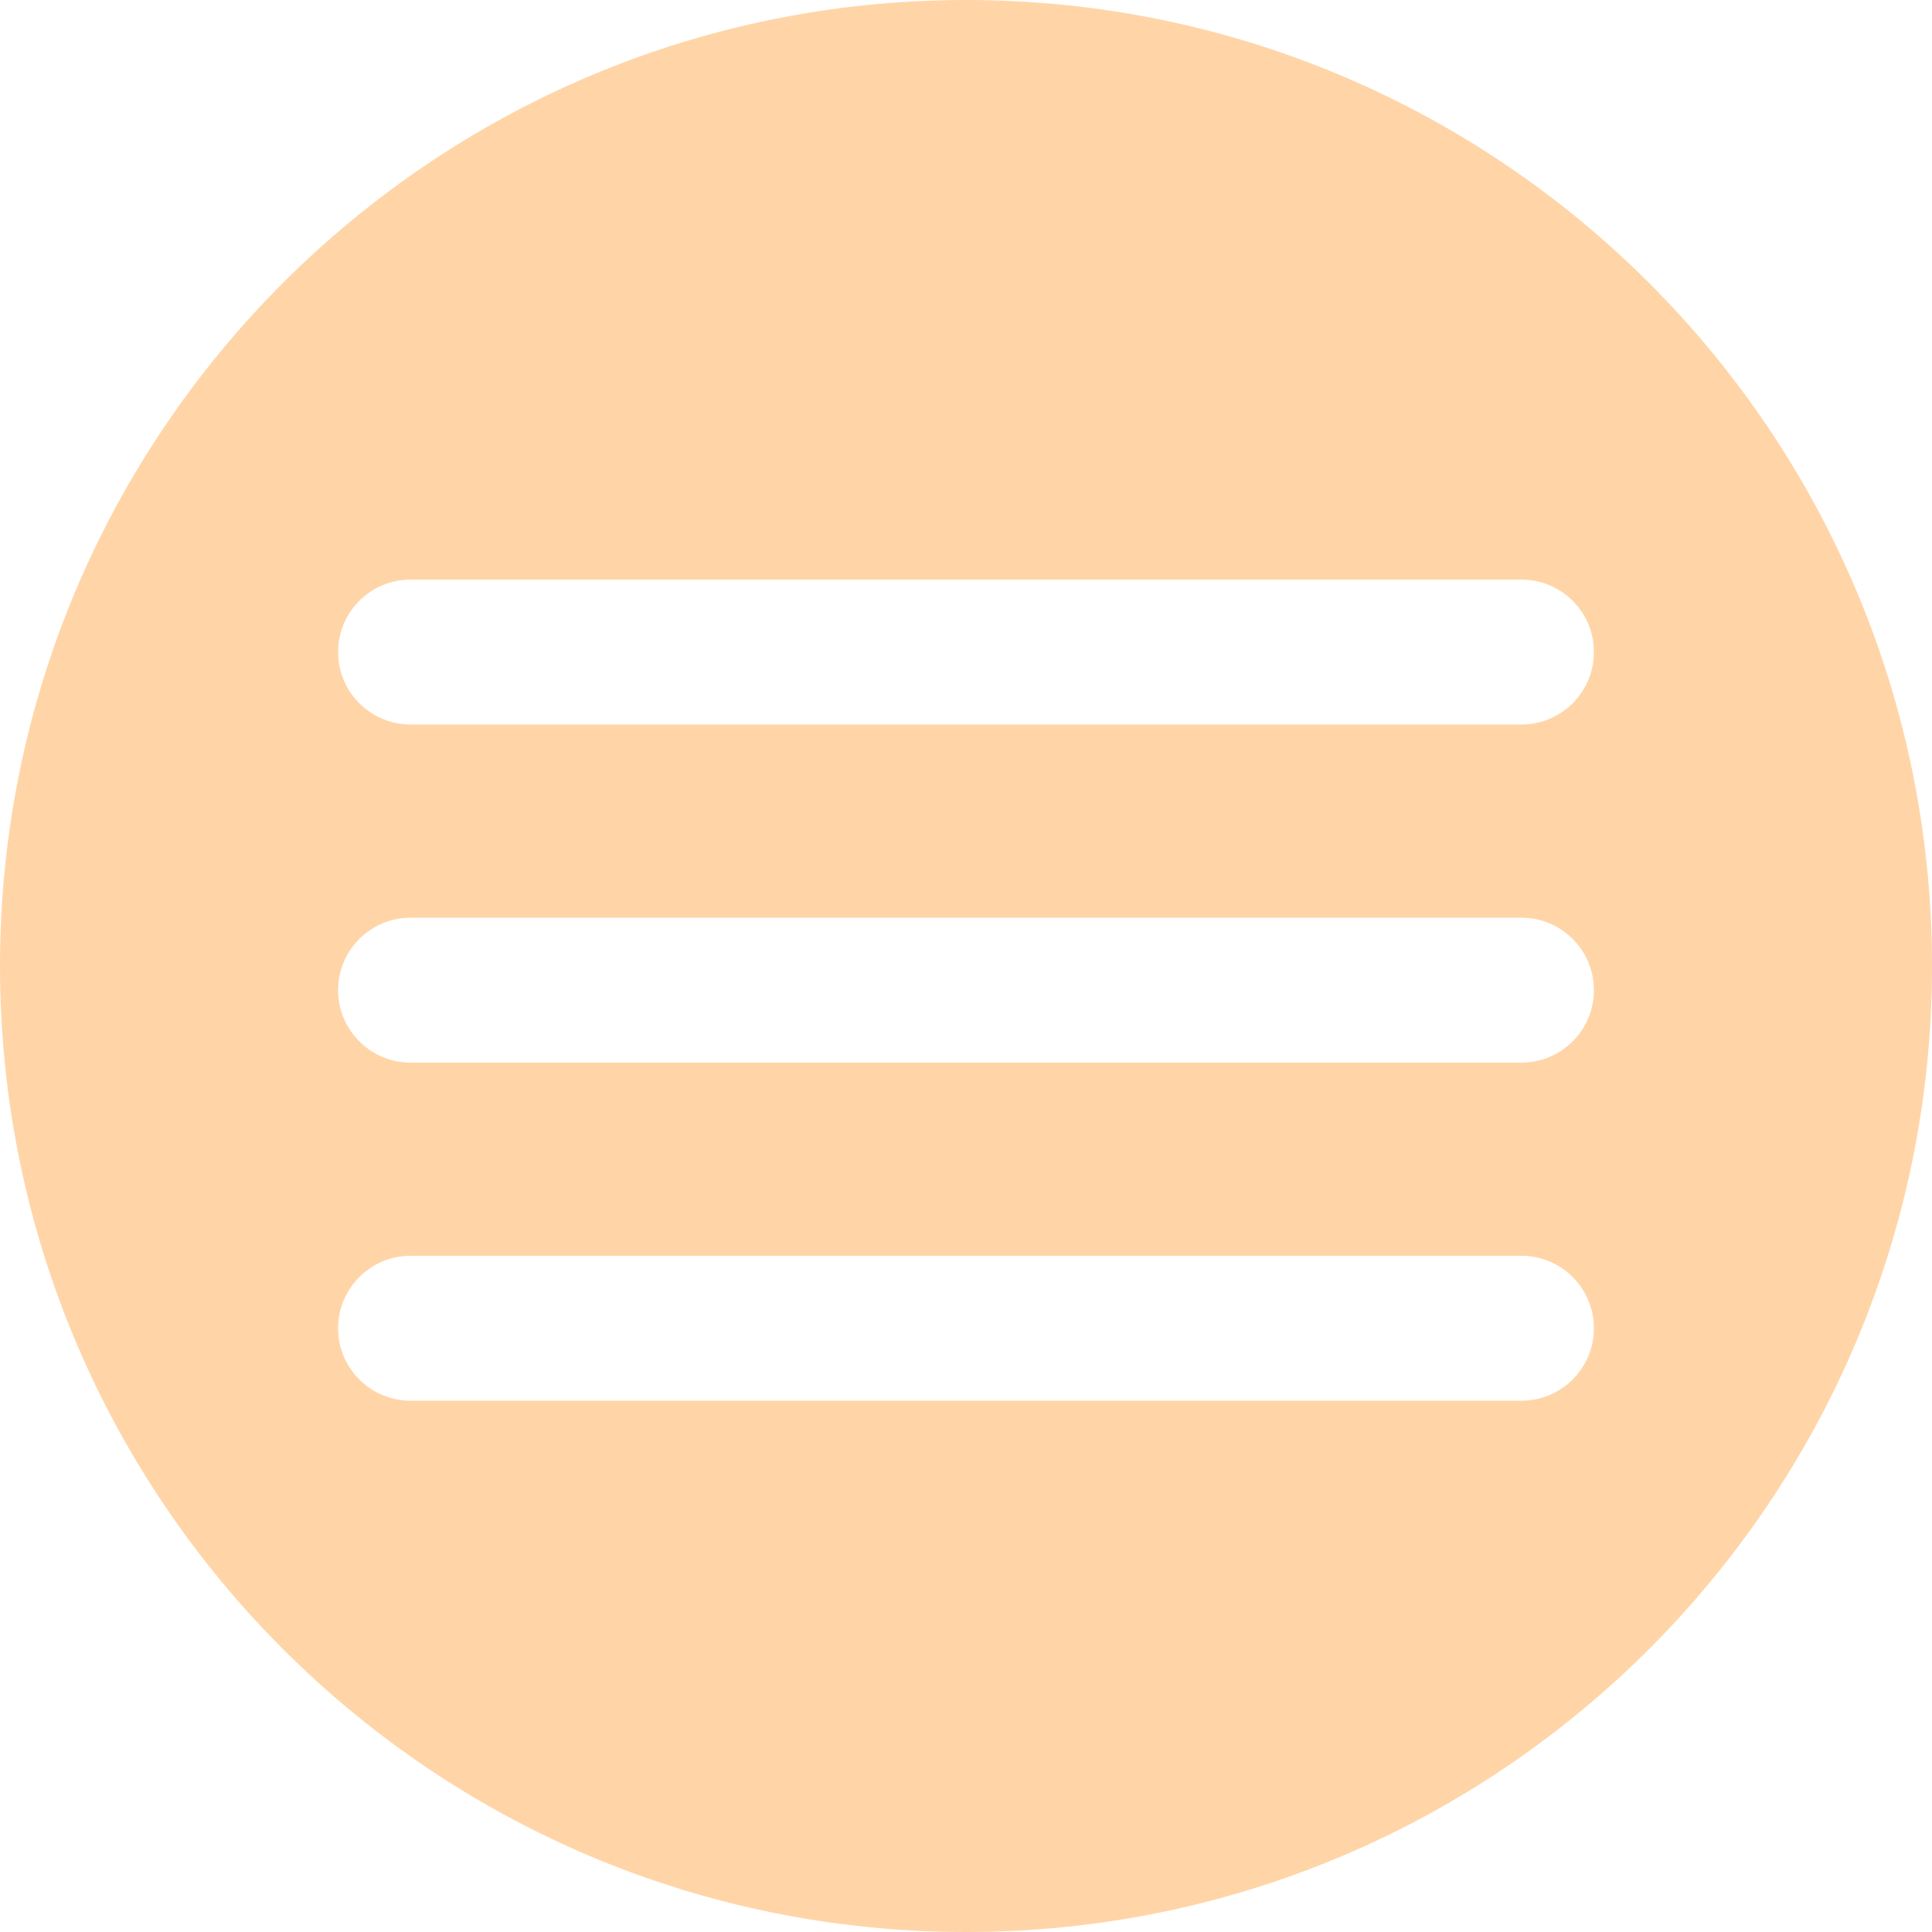 <svg width="40" height="40" viewBox="0 0 40 40" fill="none" xmlns="http://www.w3.org/2000/svg">
<path fill-rule="evenodd" clip-rule="evenodd" d="M40 20C40 31.046 31.046 40 20 40C8.954 40 0 31.046 0 20C0 8.954 8.954 0 20 0C31.046 0 40 8.954 40 20ZM7 13.5C7 12.672 7.672 12 8.5 12H31.5C32.328 12 33 12.672 33 13.5C33 14.328 32.328 15 31.5 15H8.5C7.672 15 7 14.328 7 13.5ZM8.5 19C7.672 19 7 19.672 7 20.5C7 21.328 7.672 22 8.5 22H31.5C32.328 22 33 21.328 33 20.5C33 19.672 32.328 19 31.5 19H8.5ZM7 27.5C7 26.672 7.672 26 8.5 26H31.5C32.328 26 33 26.672 33 27.5C33 28.328 32.328 29 31.5 29H8.5C7.672 29 7 28.328 7 27.5Z" fill="#FFD5A8"/>
</svg>
